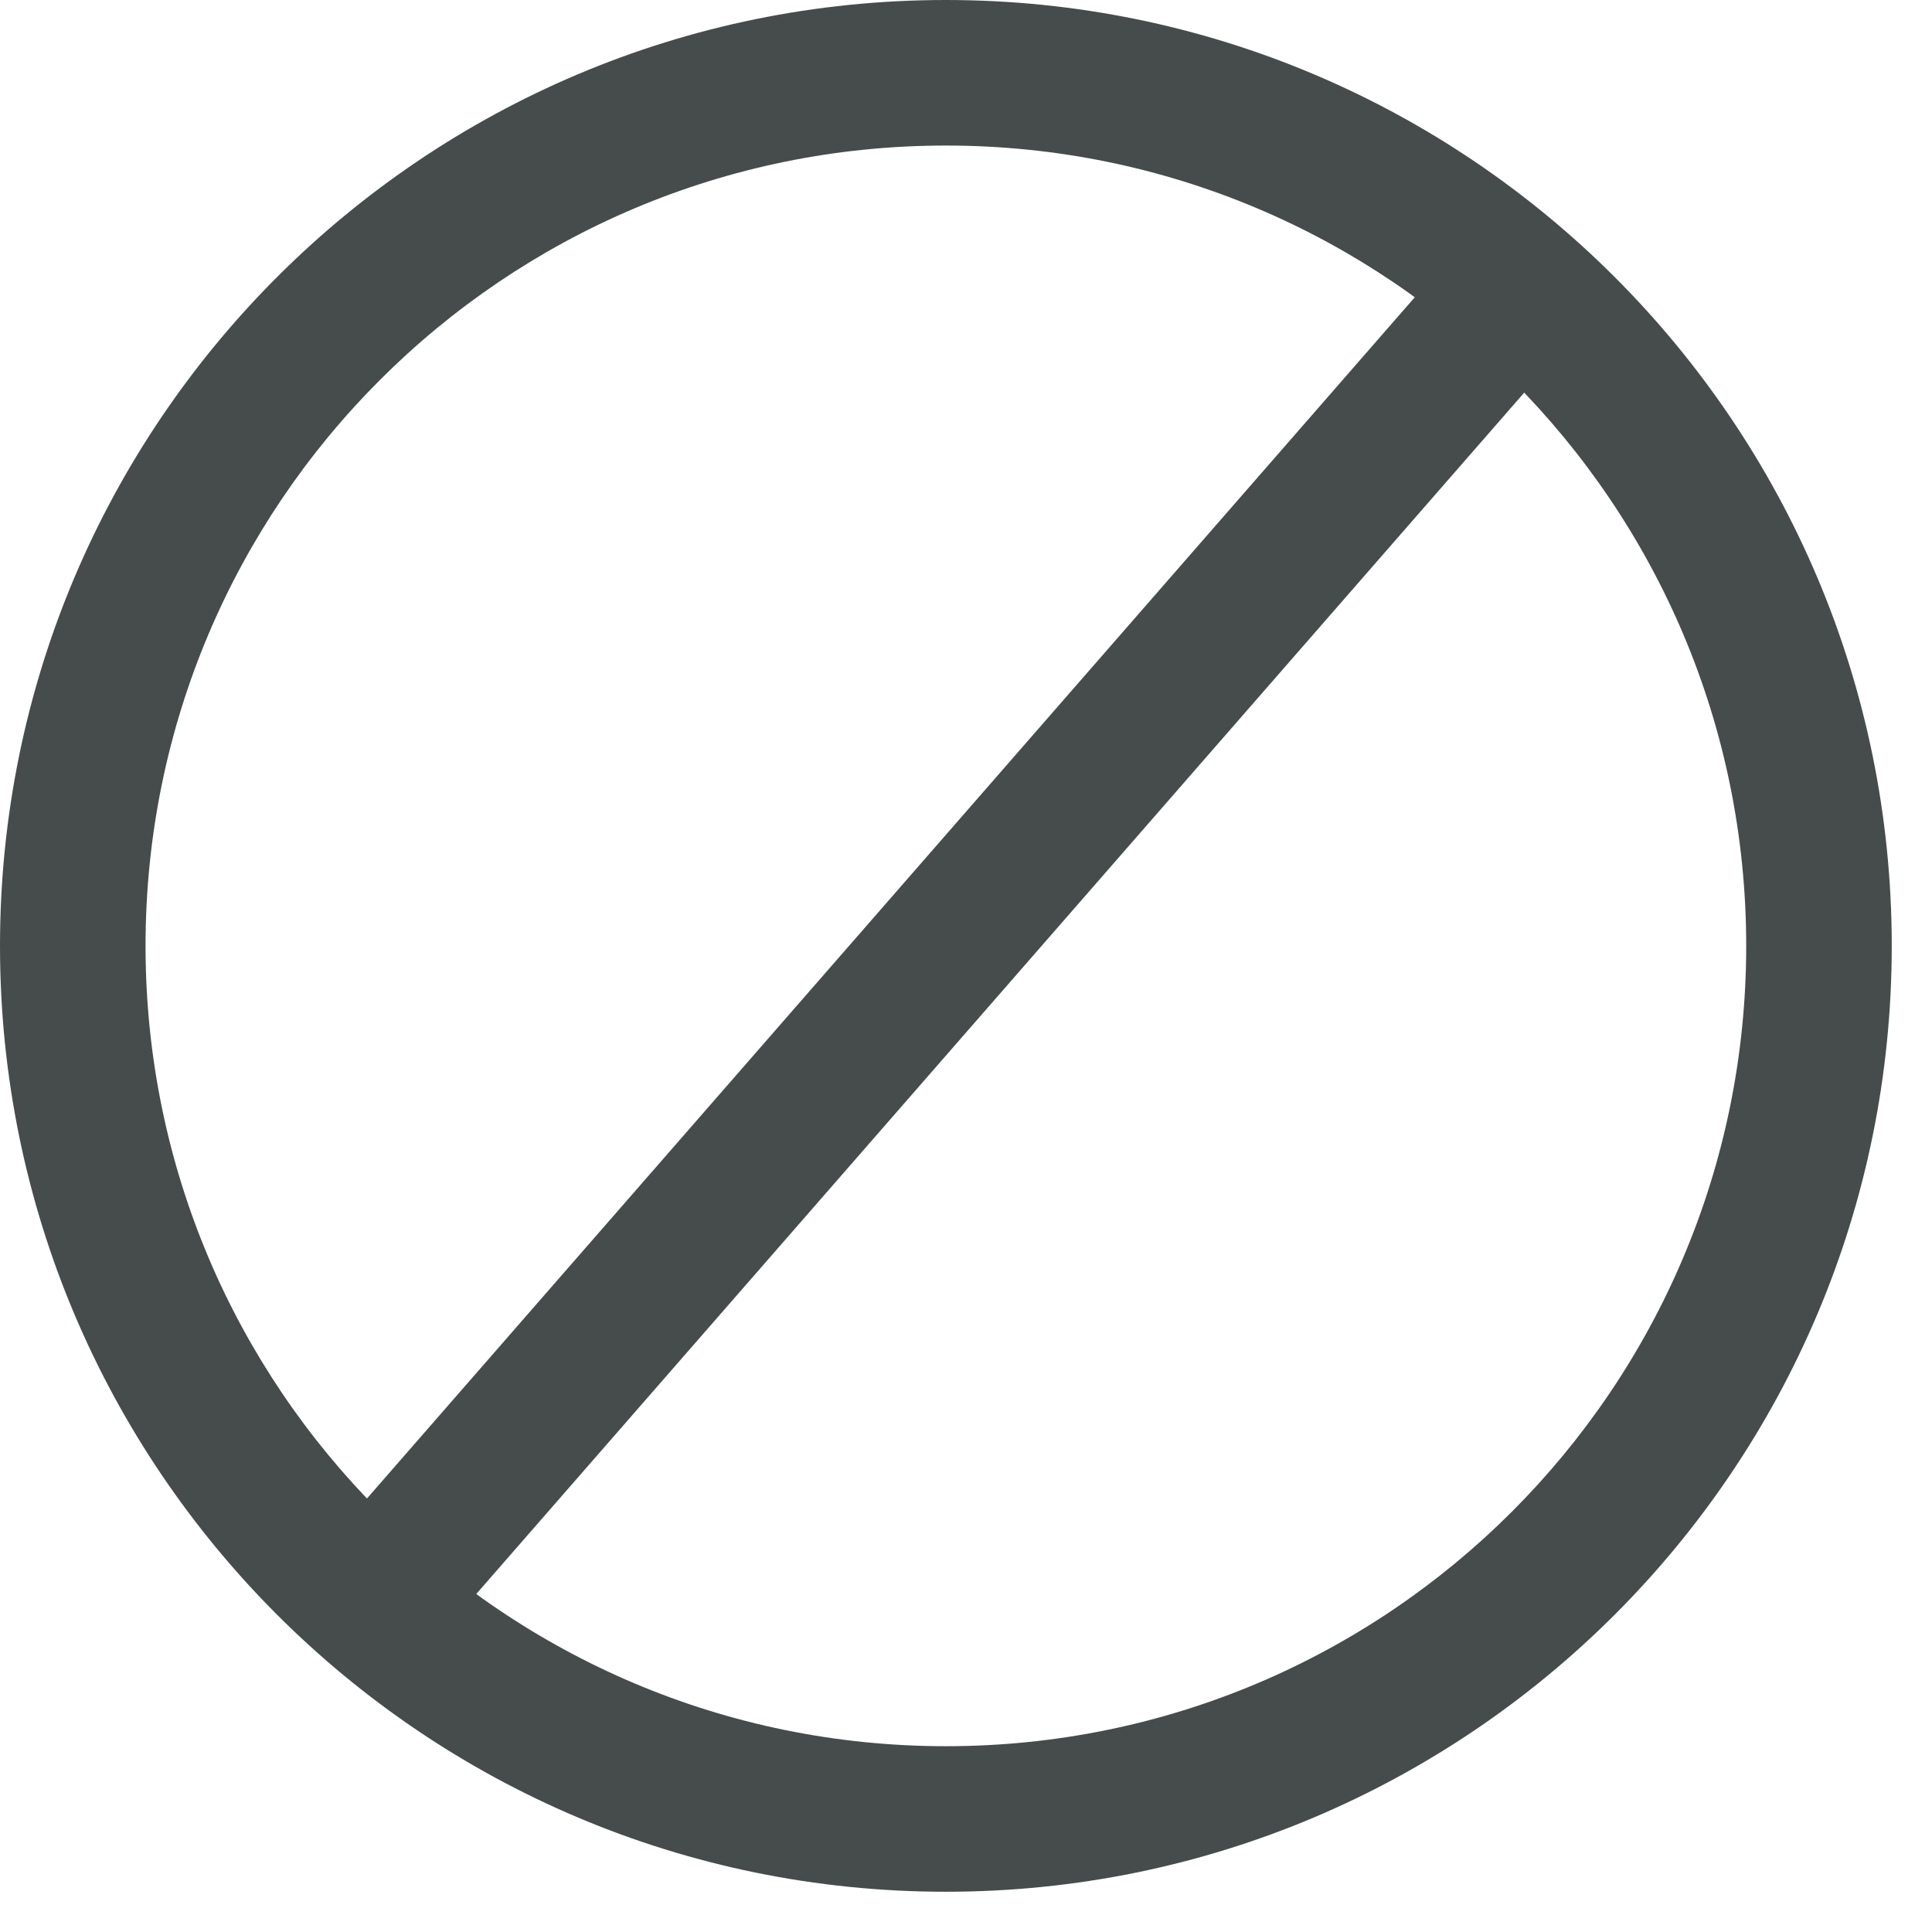 <svg width="24" height="24" viewBox="0 0 24 24" fill="none" xmlns="http://www.w3.org/2000/svg">
<g clip-path="url(#clip0_11132_279864)">
<path fill-rule="evenodd" clip-rule="evenodd" d="M23.5 11.75C23.5 18.239 18.239 23.5 11.75 23.5C5.261 23.5 0 18.239 0 11.75C0 5.261 5.261 0 11.75 0C18.239 0 23.5 5.261 23.5 11.75ZM1.808 11.75C1.808 17.241 6.259 21.692 11.75 21.692C17.241 21.692 21.692 17.241 21.692 11.75C21.692 6.259 17.241 1.808 11.75 1.808C6.259 1.808 1.808 6.259 1.808 11.75Z" fill="#464C4C"/>
<path d="M17.743 3.5L4.465 18.722C4.112 19.075 4.112 19.647 4.465 20C4.818 20.353 5.39 20.353 5.743 20L19.021 4.778C19.374 4.425 19.374 3.853 19.021 3.5C18.668 3.147 18.096 3.147 17.743 3.5Z" fill="#464C4C"/>
</g>
<defs>
<clipPath id="clip0_11132_279864">
<rect width="24" height="24" fill="white"/>
</clipPath>
</defs>
</svg>
